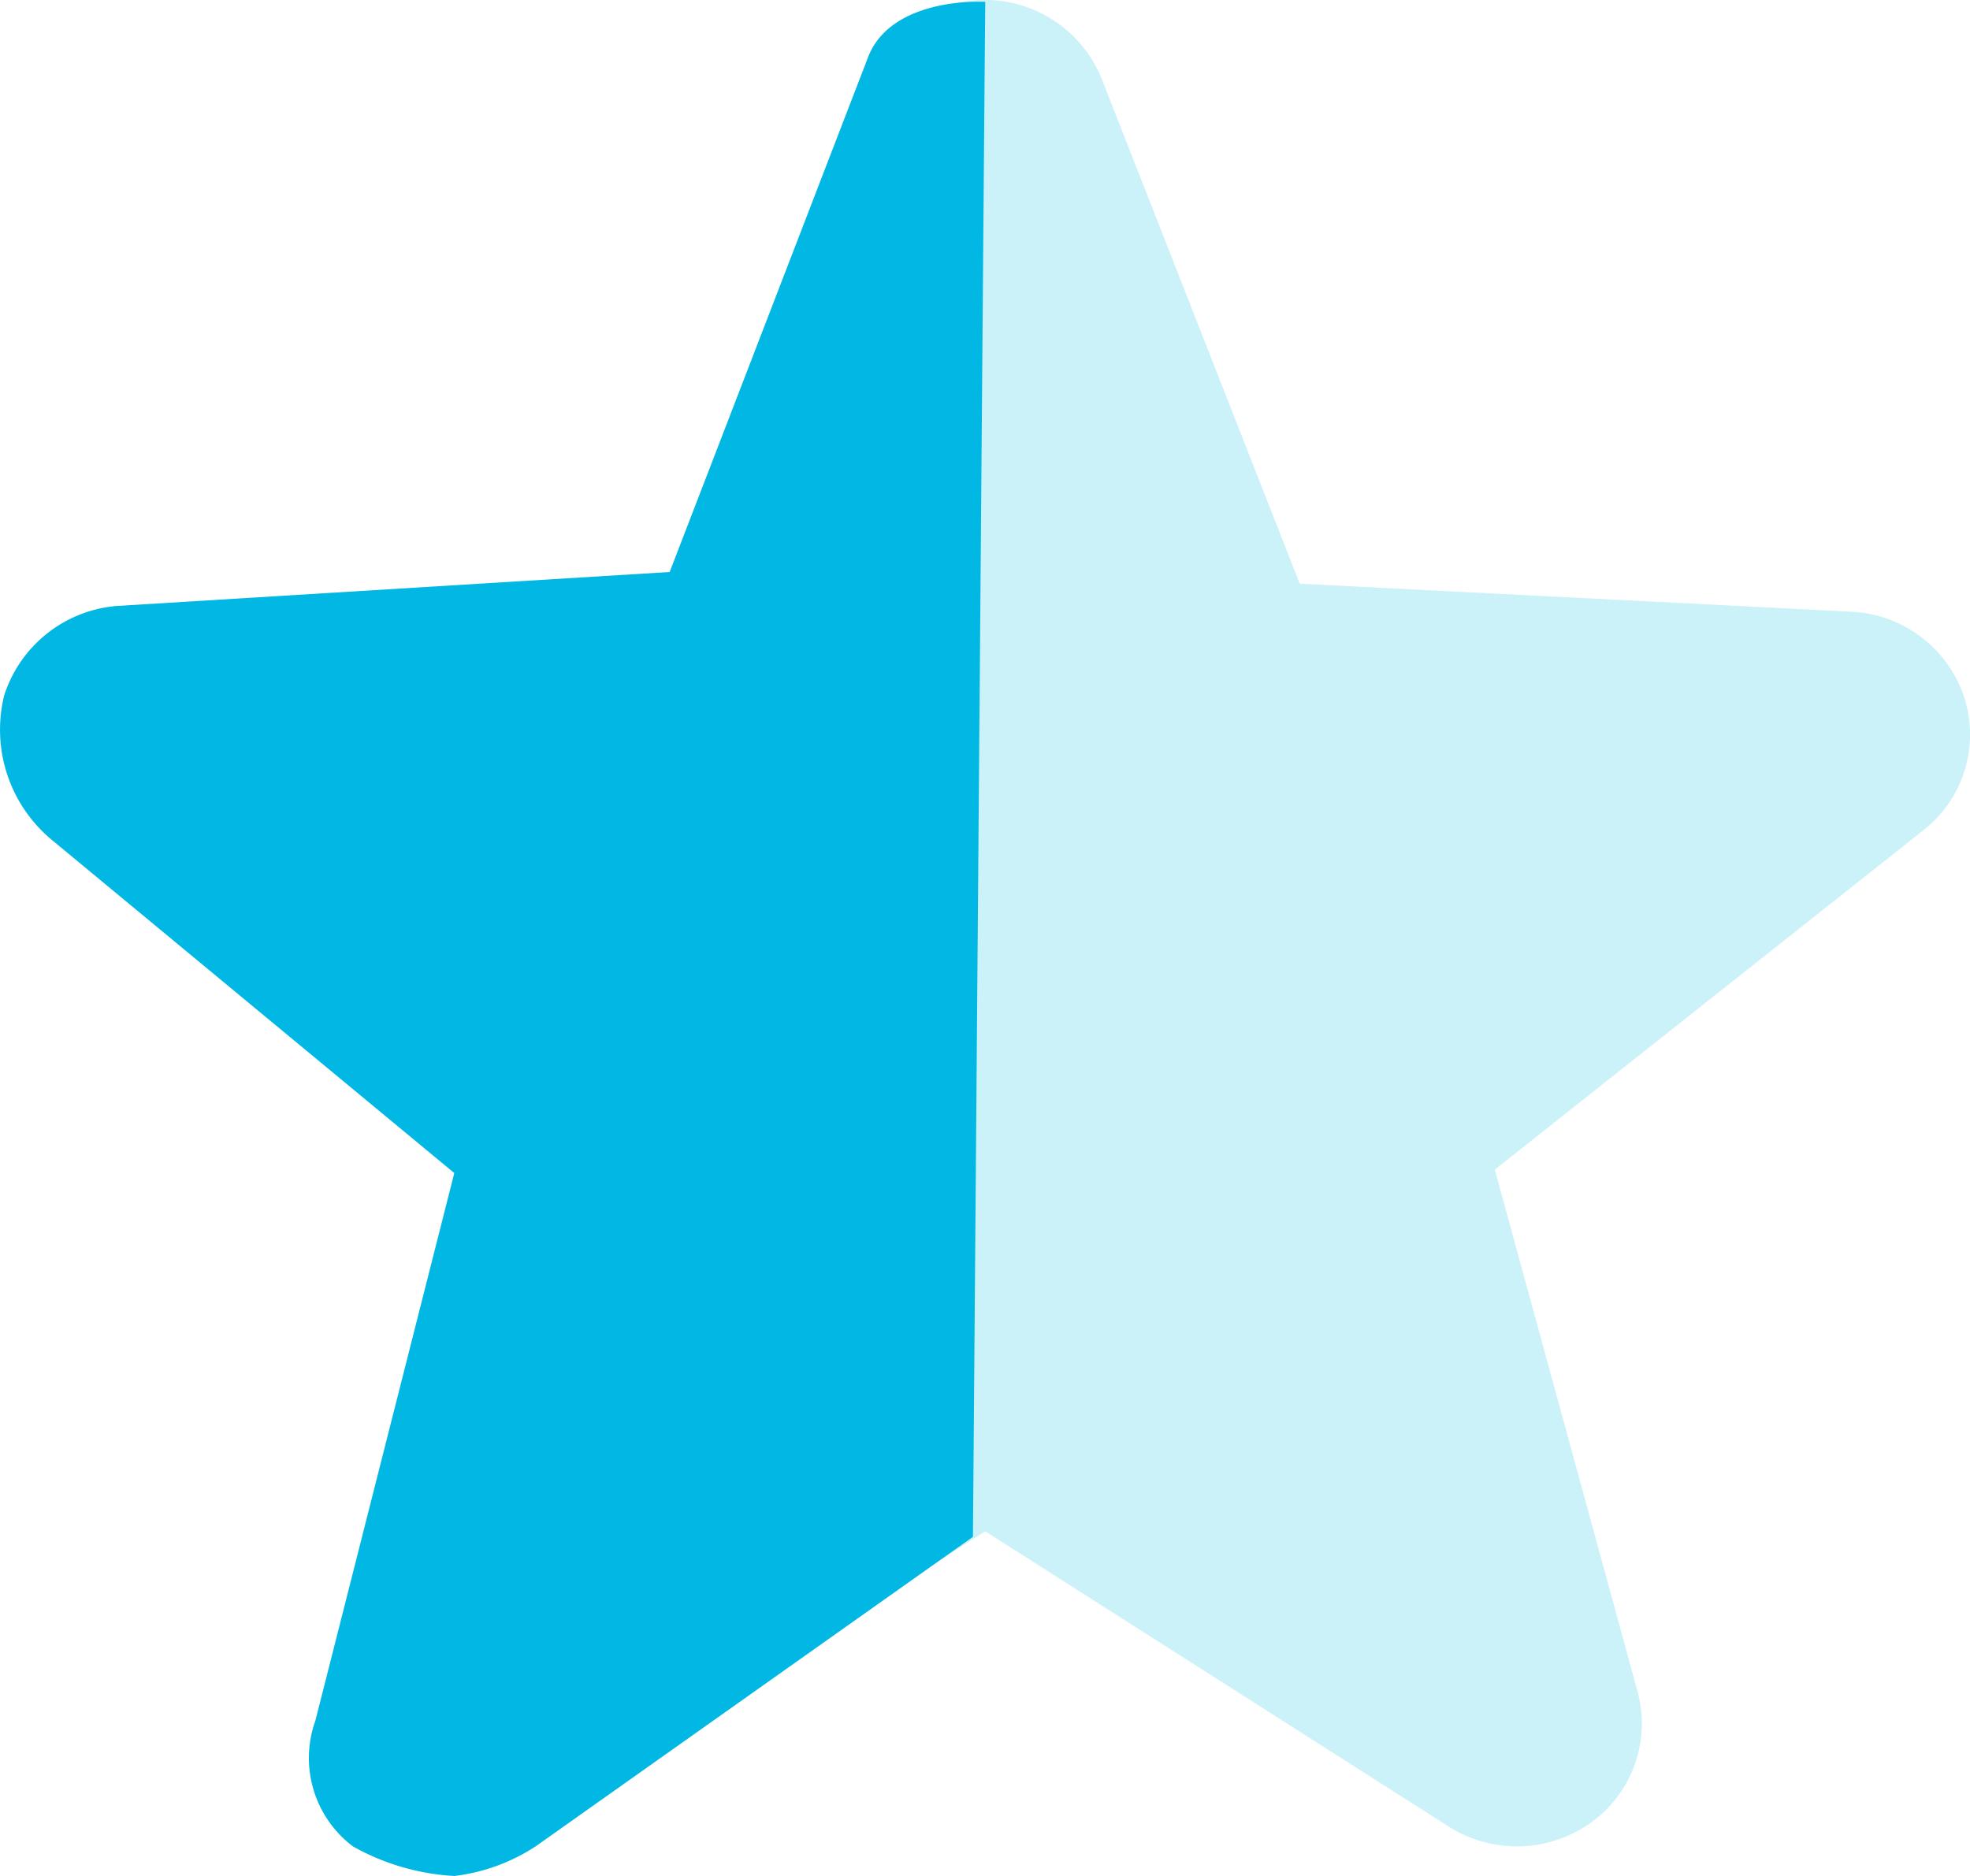 <svg xmlns="http://www.w3.org/2000/svg" width="16.006" height="15.245" viewBox="0 0 16.006 15.245">
  <defs>
    <style>
      .cls-1 {
        fill: #cbf1f9;
      }

      .cls-2 {
        fill: #00b8e3;
      }
    </style>
  </defs>
  <g id="Group_179" data-name="Group 179" transform="translate(-43.995 -1199)">
    <path id="Star_Filled_Icon" data-name="Star Filled Icon" class="cls-1" d="M3.686,15a1.034,1.034,0,0,1-.6-.191A.991.991,0,0,1,2.7,13.746L3.867,9.5.379,6.741a.987.987,0,0,1-.33-1.085,1.013,1.013,0,0,1,.914-.689l4.484-.228,1.6-4.1a1.023,1.023,0,0,1,1.9,0l1.608,4.1,4.483.228a1.014,1.014,0,0,1,.914.689.988.988,0,0,1-.328,1.085L12.14,9.5l1.16,4.242a.99.99,0,0,1-.383,1.067,1.032,1.032,0,0,1-1.15.03L8,12.439l-3.766,2.4A1.023,1.023,0,0,1,3.686,15Z" transform="translate(44 1199.004)"/>
    <path id="Star_Filled_Icon-2" data-name="Star Filled Icon" class="cls-2" d="M3.686,15.24A1.9,1.9,0,0,1,2.863,15a.9.9,0,0,1-.305-1.024L3.686,9.528.421,6.825A1.164,1.164,0,0,1,.029,5.647,1.052,1.052,0,0,1,.944,4.92l4.492-.276L7.049.458C7.2.07,7.713,0,8,.011H8s0-.13-.1,12.473L4.346,15a1.539,1.539,0,0,1-.66.24Z" transform="translate(44 1199.004)"/>
  </g>
</svg>
